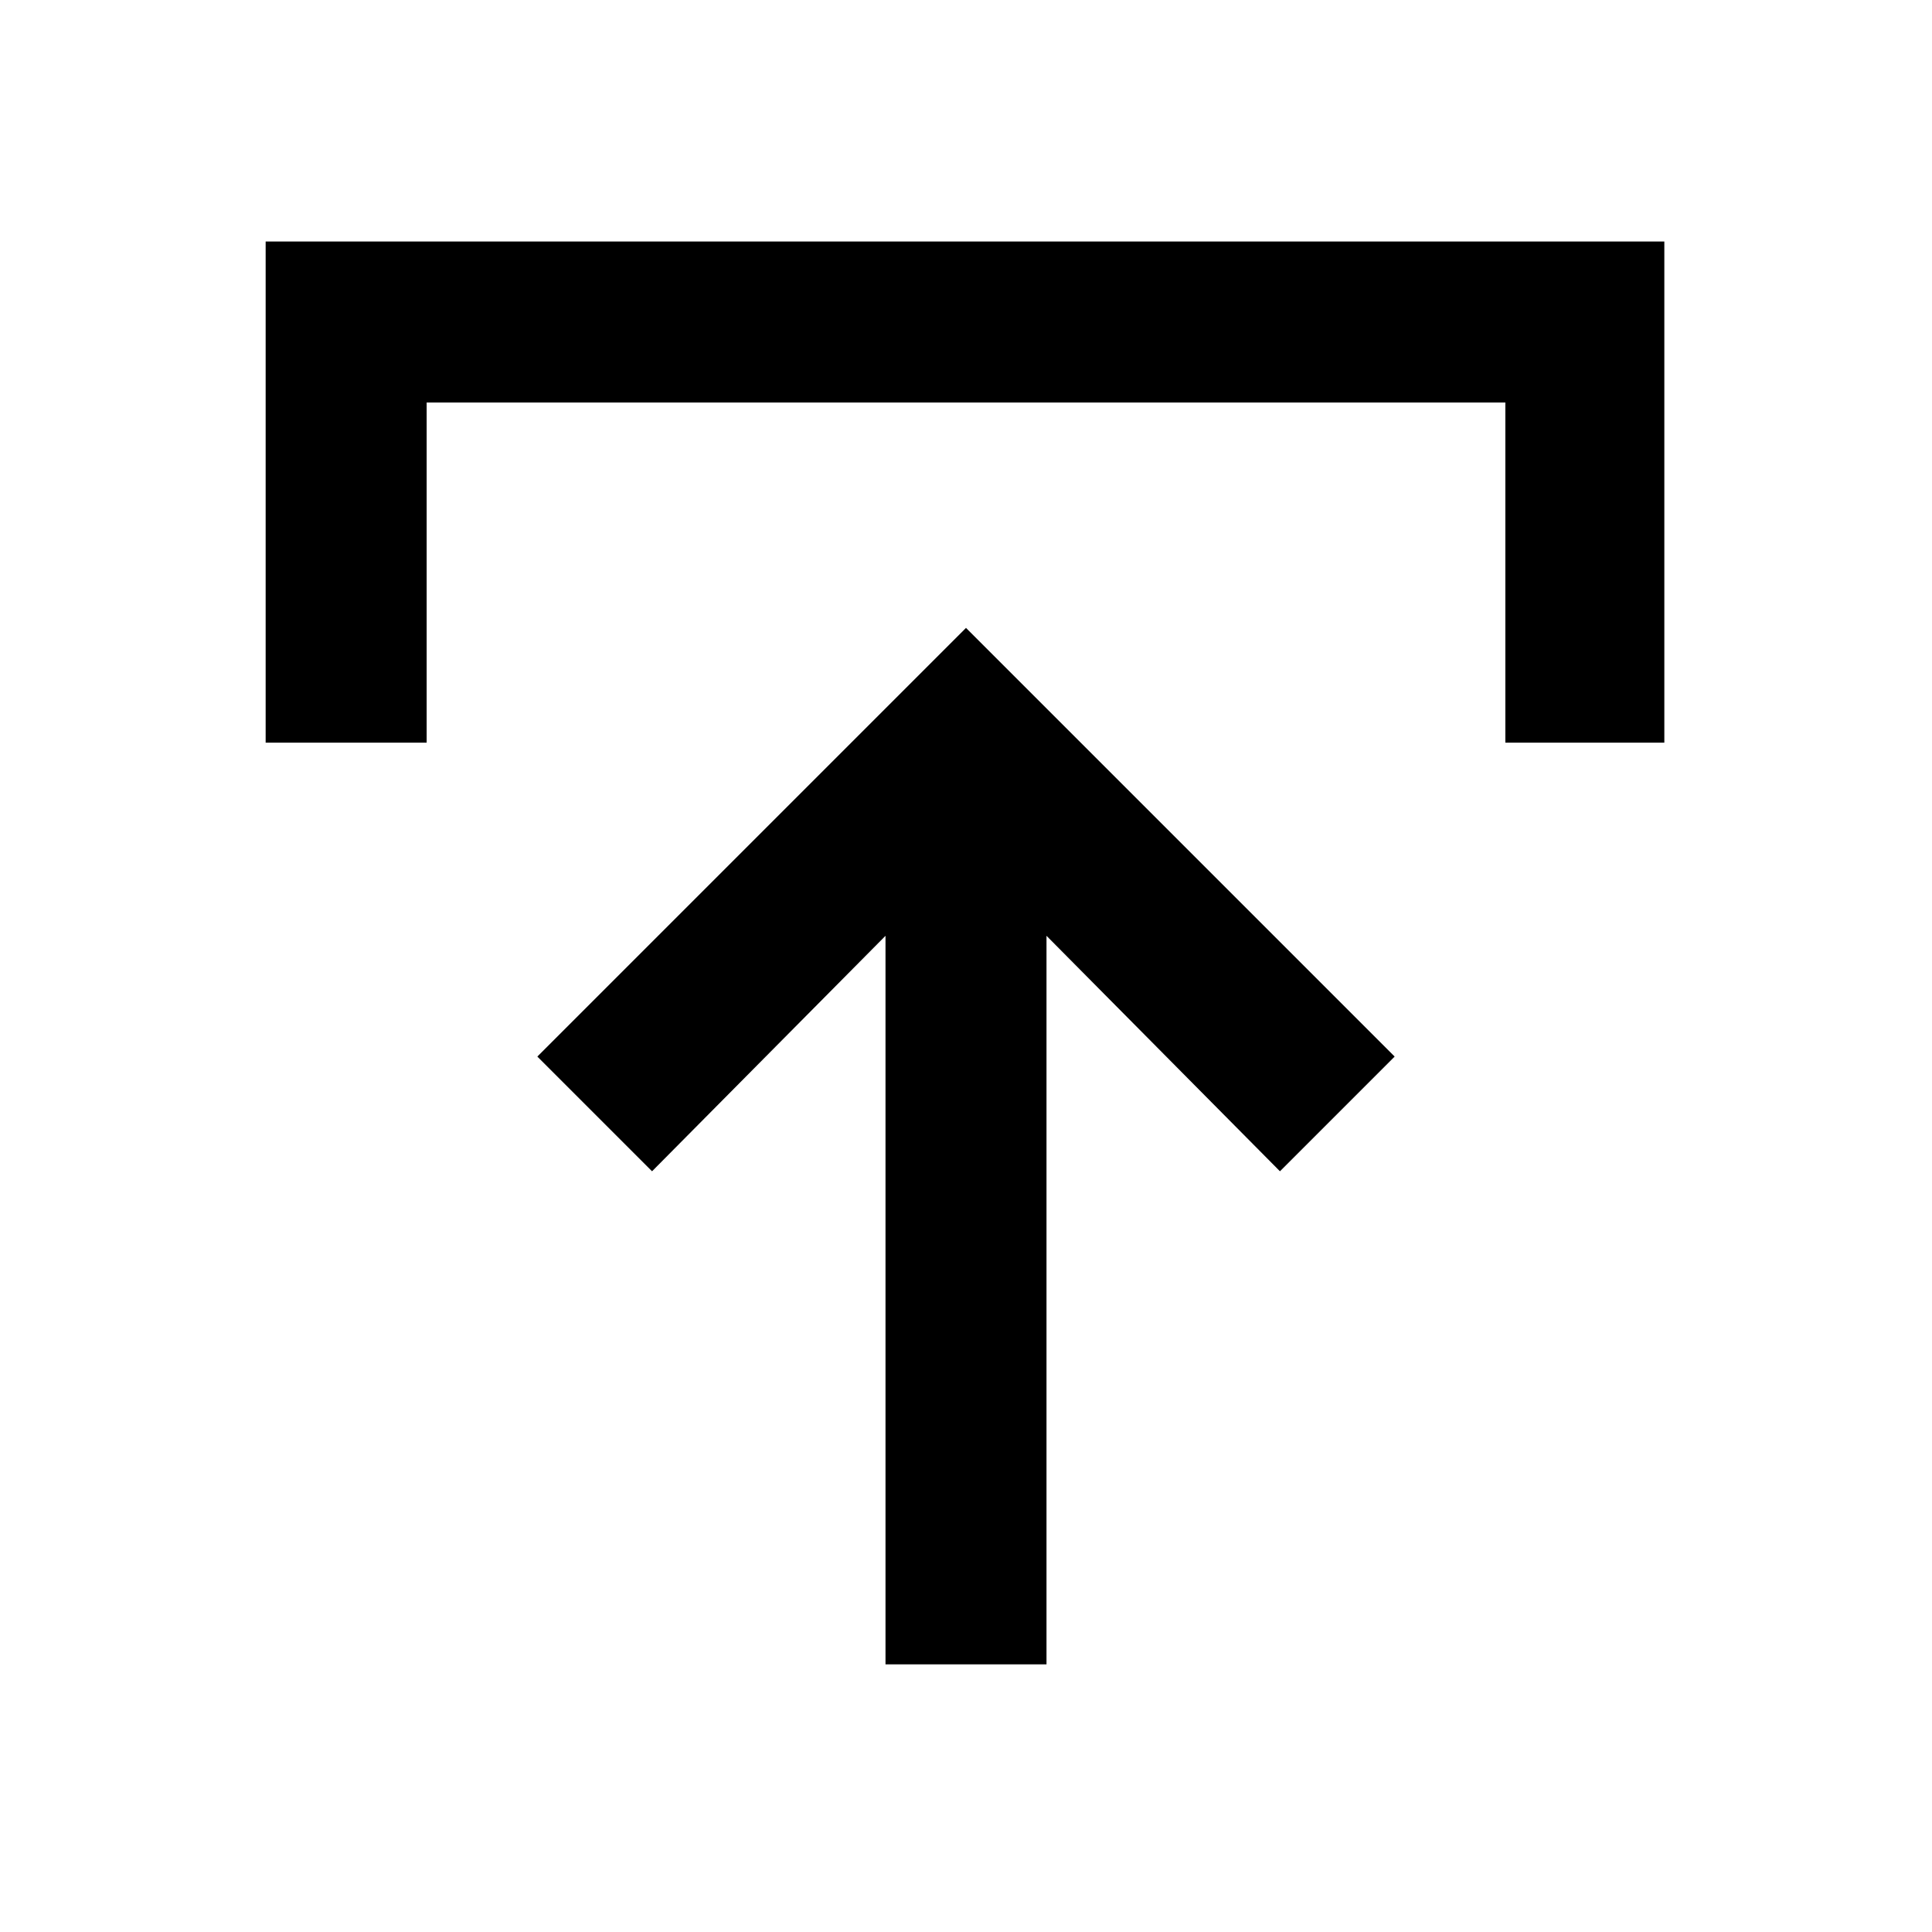 <svg xmlns="http://www.w3.org/2000/svg" width="48" height="48"><path d="M22 41.35v-18.1l-5.8 5.85-2.85-2.85L24 15.6l10.65 10.65-2.85 2.85-5.8-5.85v18.1zM6.6 18.45V6h34.75v12.45H37.4V10H10.6v8.45z"/></svg>
